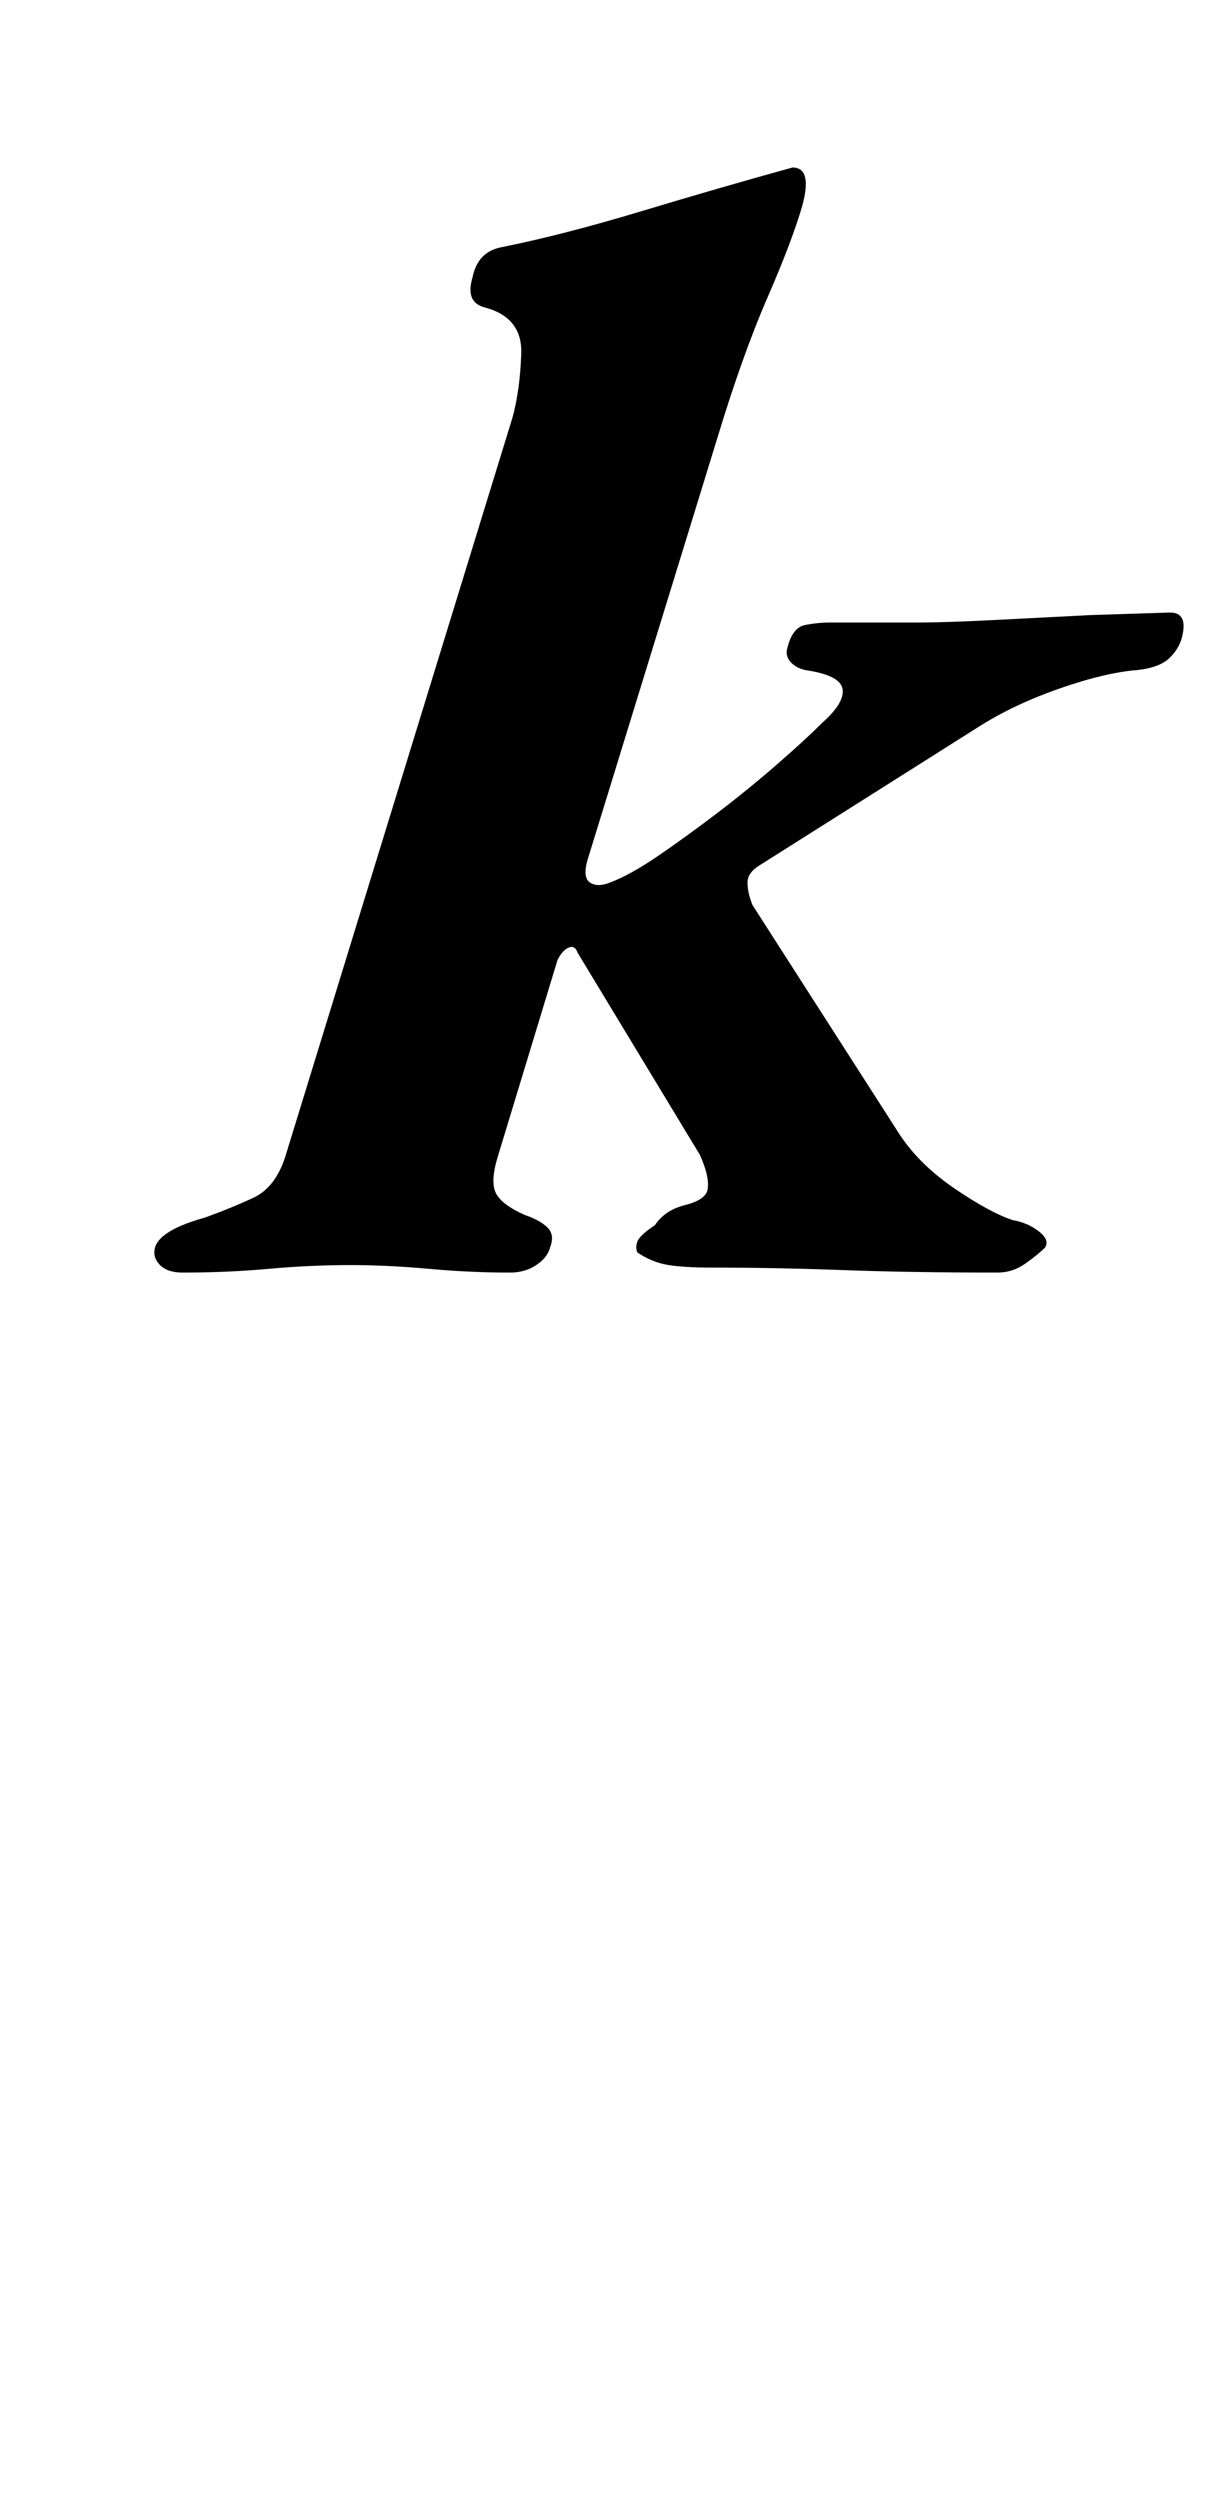 <?xml version="1.0" standalone="no"?>
<!DOCTYPE svg PUBLIC "-//W3C//DTD SVG 1.1//EN" "http://www.w3.org/Graphics/SVG/1.1/DTD/svg11.dtd" >
<svg xmlns="http://www.w3.org/2000/svg" xmlns:xlink="http://www.w3.org/1999/xlink" version="1.1" viewBox="-10 0 484 1000">
  <g transform="matrix(1 0 0 -1 0 800)">
   <path fill="currentColor"
d="M63 291q-6 0 -9 3t-2 7q2 7 20 12q11 4 19.5 8t12.5 16l91 296q3 11 3.5 25.5t-14.5 18.5q-8 2 -5 12q2 10 11 12q25 5 56.5 14.5t60.5 17.5q8 0 4 -15q-4 -14 -14 -37t-20 -56l-52 -169q-2 -7 1 -9t8 0q8 3 19 10.5t23.5 17t24 19.5t18.5 17q9 8 8 13.5t-15 7.5
q-4 1 -6 3.5t-1 5.5q2 8 7 9t10 1h35q11 0 30.5 1l39 2t31.5 1q7 0 5 -9q-1 -5 -5 -9t-13 -5q-13 -1 -31.5 -7.5t-32.5 -15.5l-87 -55q-5 -3 -5 -7t2 -9l59 -92q8 -12 22 -21.5t23 -12.5q6 -1 10.5 -4.5t2.5 -6.5q-3 -3 -8 -6.5t-11 -3.5q-35 0 -62 1t-53 1q-10 0 -16.5 1
t-12.5 5q-1 2 0 4.5t7 6.5q4 6 12 8t9 6q1 5 -3 14l-49 81q-1 3 -3.5 2t-4.5 -5l-24 -79q-3 -10 -0.5 -14.5t11.5 -8.5q6 -2 9 -5t1 -8q-1 -4 -5.5 -7t-10.5 -3q-16 0 -32.5 1.5t-31.5 1.5q-16 0 -32.5 -1.5t-34.5 -1.5z" />
  </g>

</svg>
